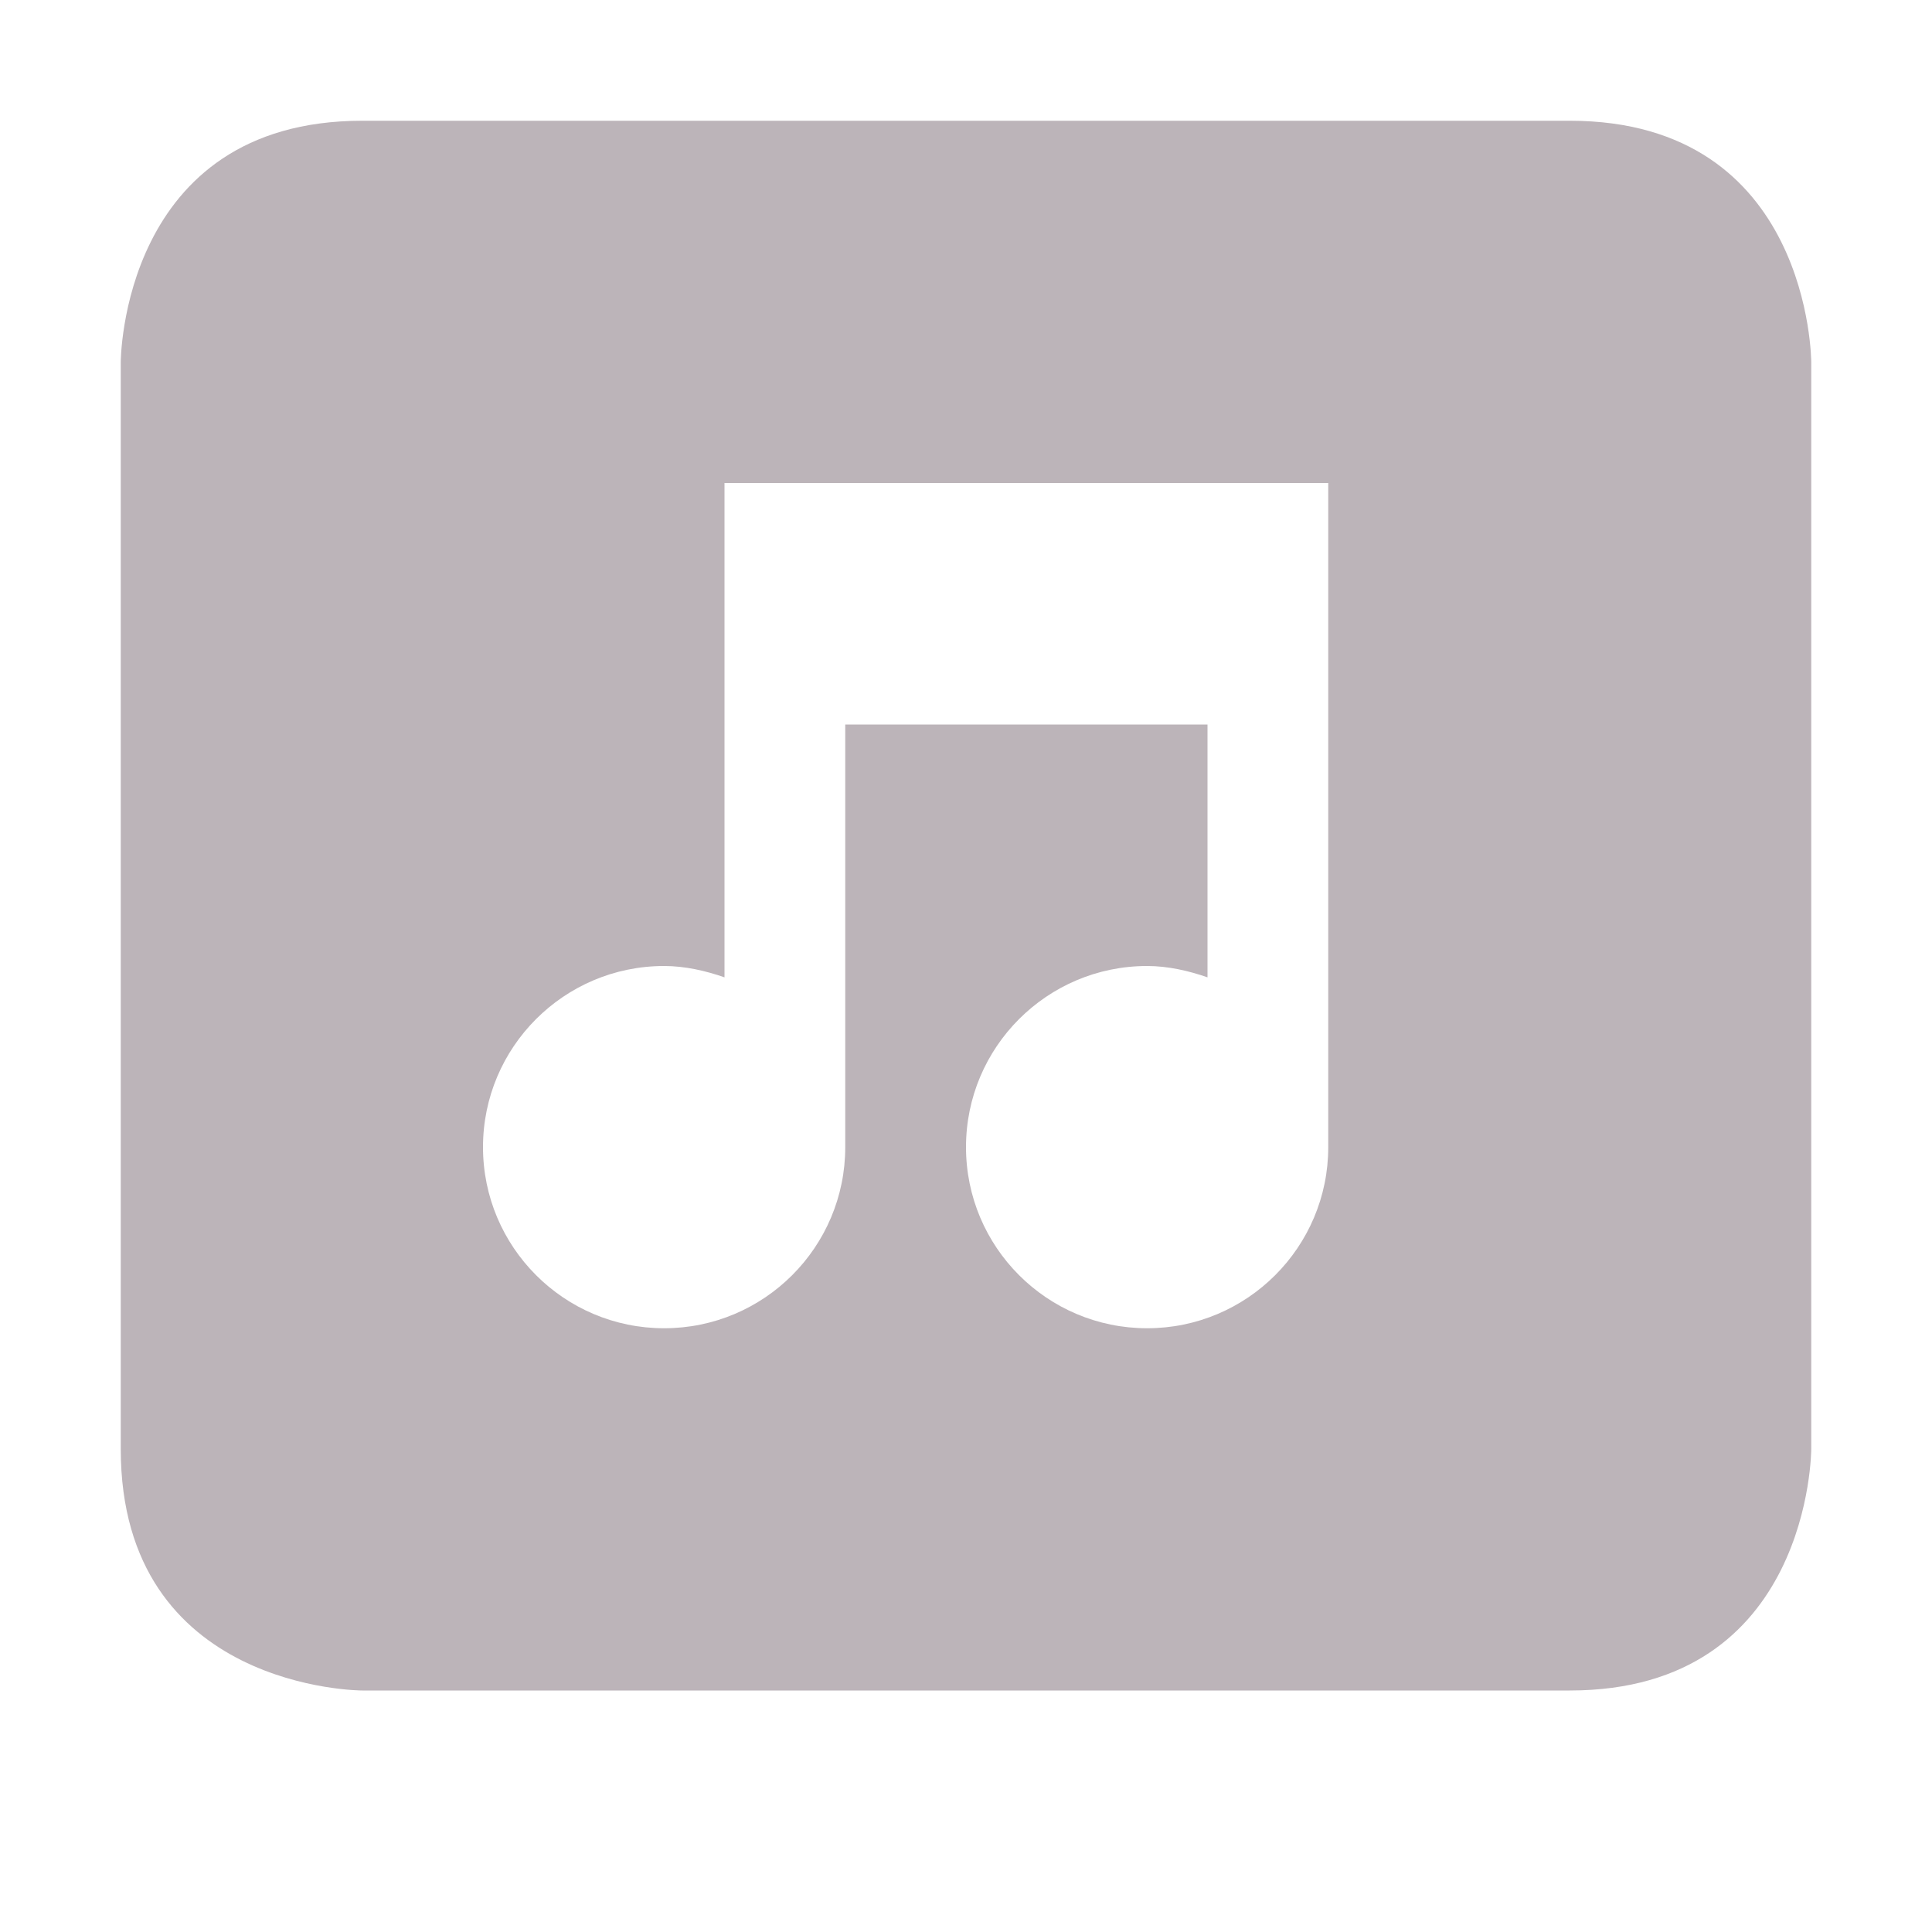 <svg xmlns="http://www.w3.org/2000/svg" width="16" height="16">
 <defs>
  <style id="current-color-scheme" type="text/css">
   .ColorScheme-Text { color:#bcb4b9; } .ColorScheme-Highlight { color:#4285f4; } .ColorScheme-NeutralText { color:#ff9800; } .ColorScheme-PositiveText { color:#4caf50; } .ColorScheme-NegativeText { color:#f44336; }
  </style>
 </defs>
 <path style="fill:currentColor" class="ColorScheme-Text" d="M 3 1 C 1 1 1 3 1 3 L 1 12 C 1 14 3 14 3 14 L 13 14 C 15 14 15 12 15 12 L 15 3 C 15 3 15 1 13 1 L 3 1 z M 6 4 L 11 4 L 11 9.5 C 11 10.328 10.328 11 9.5 11 C 8.672 11 8 10.328 8 9.5 C 8 8.672 8.672 8 9.5 8 C 9.673 8 9.846 8.04 10 8.094 L 10 6 L 7 6 L 7 9.5 C 7 10.328 6.328 11 5.5 11 C 4.672 11 4 10.328 4 9.5 C 4 8.672 4.672 8 5.5 8 C 5.673 8 5.846 8.04 6 8.094 L 6 6 L 6 4 z"/>
</svg>
